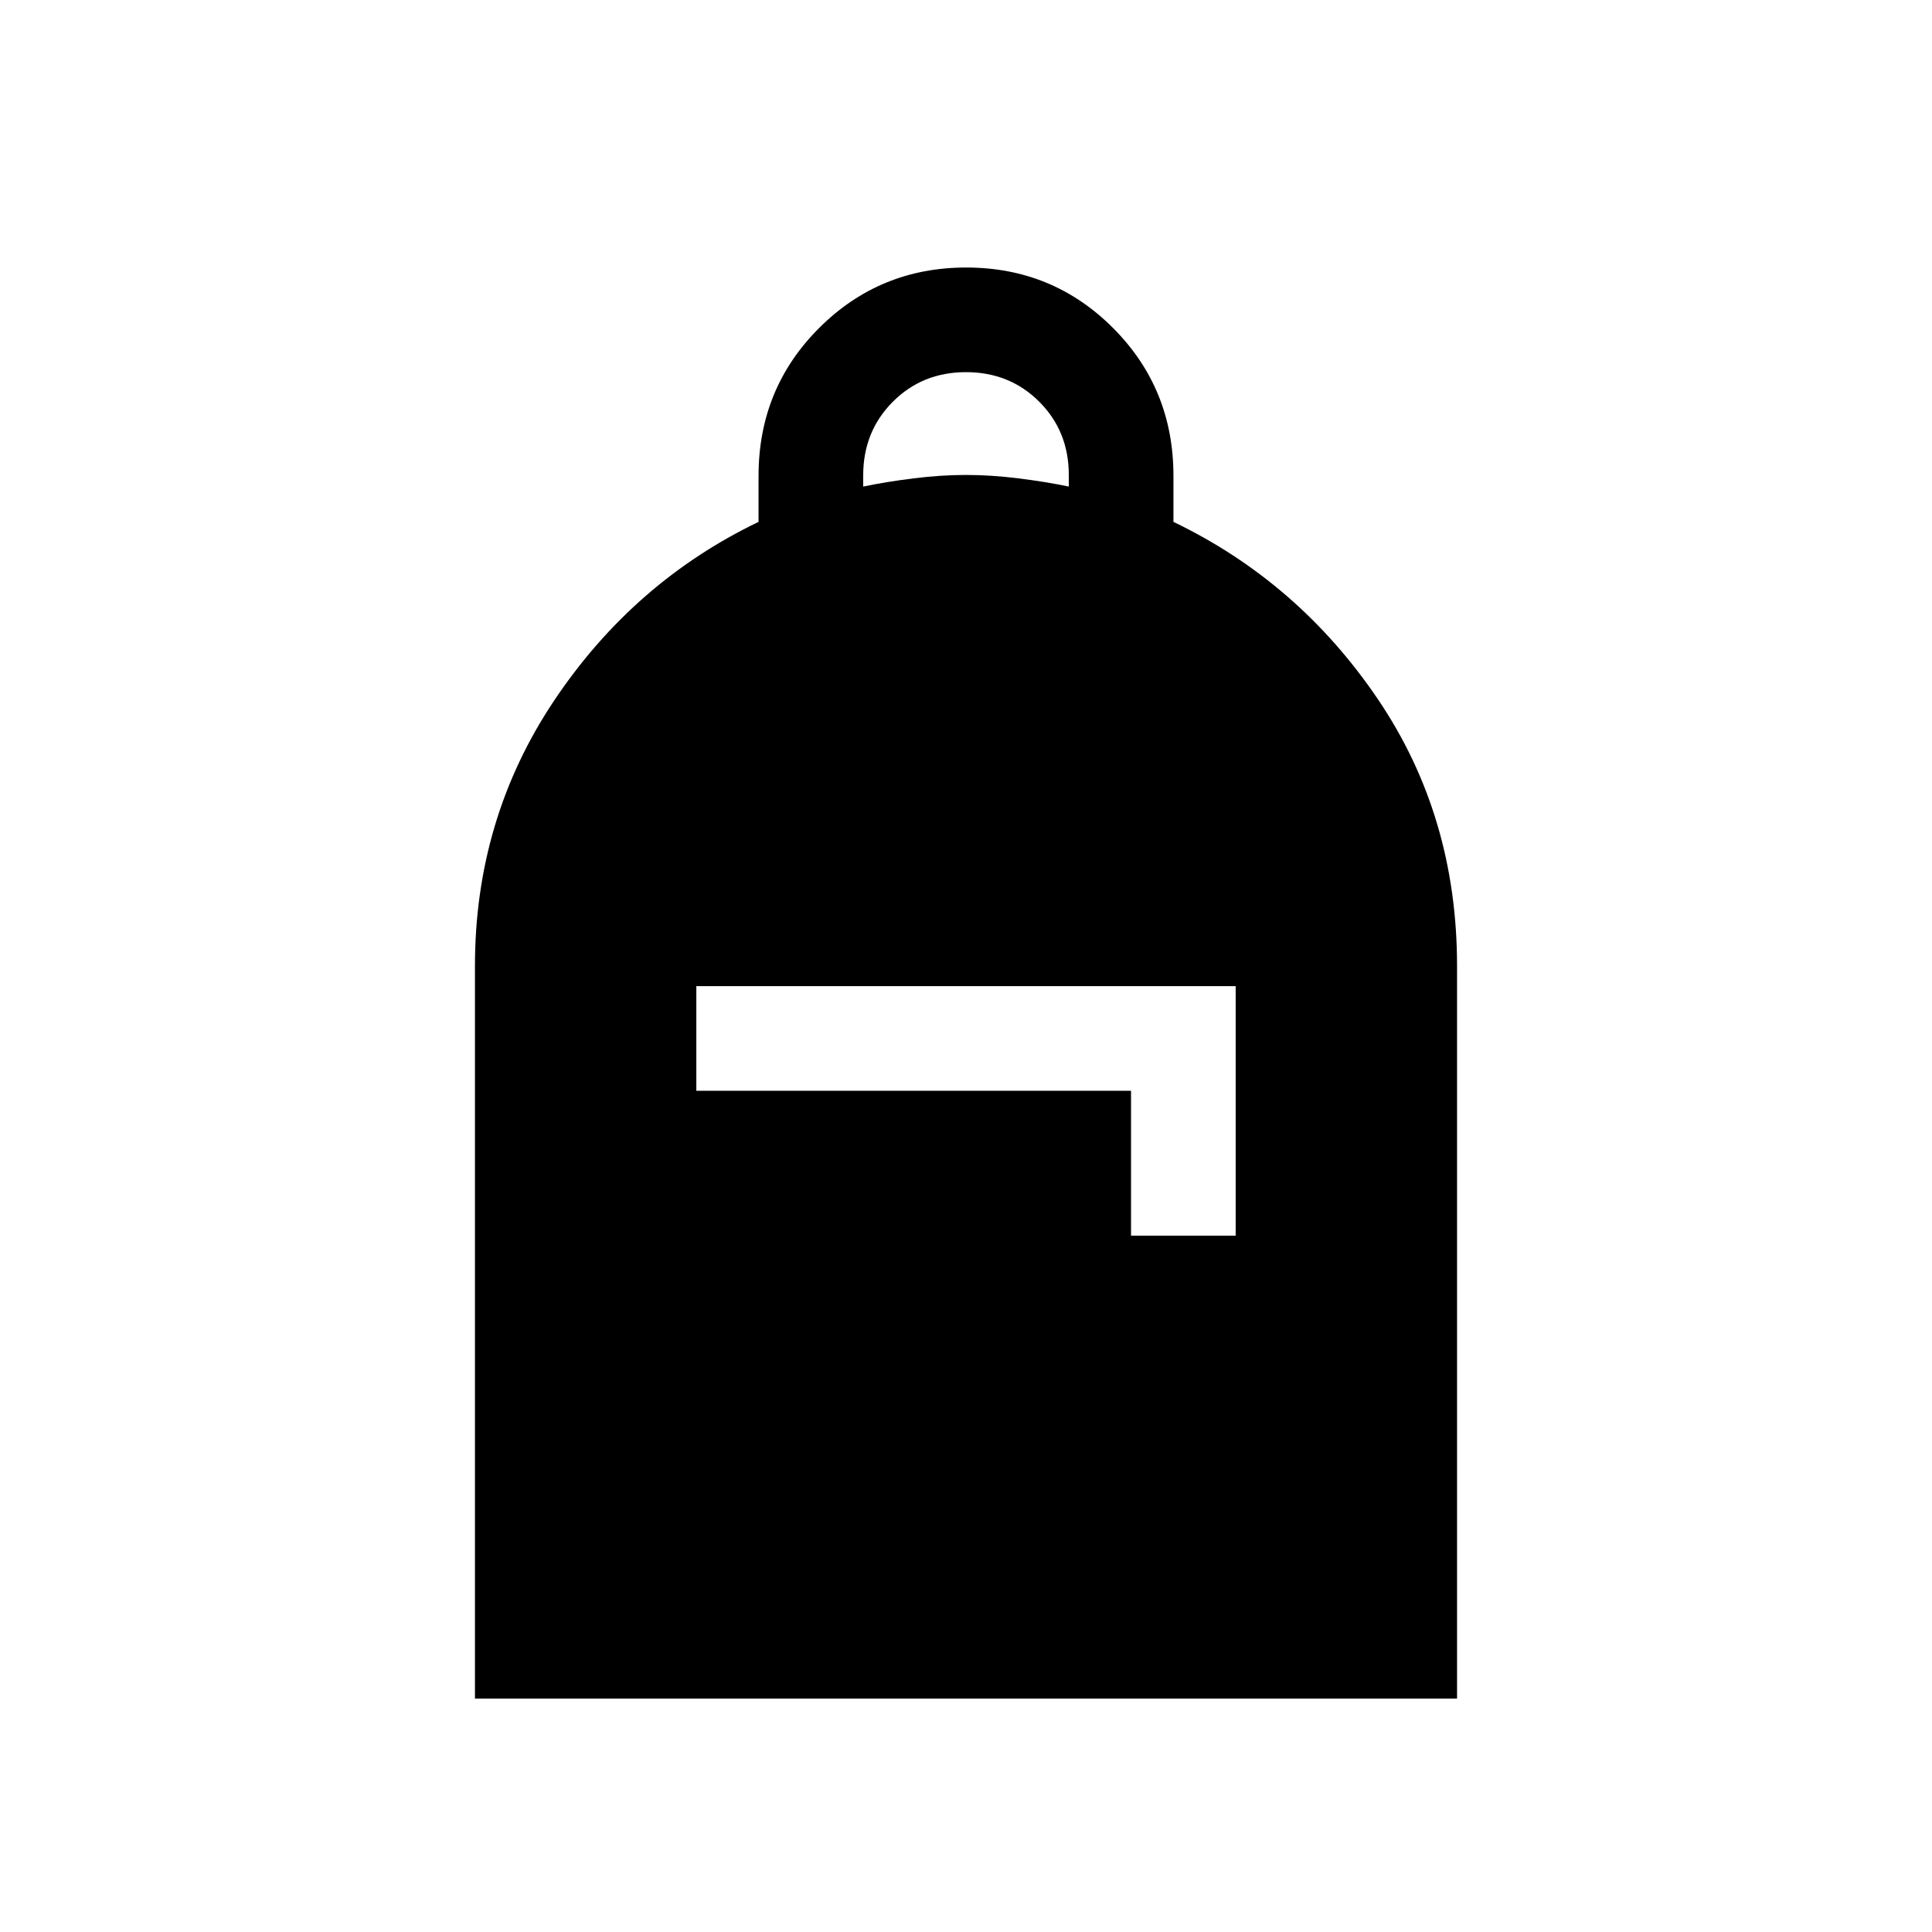 <svg xmlns="http://www.w3.org/2000/svg" height="20" viewBox="0 -960 960 960" width="20"><path d="M236-116v-364q0-73.15 39.42-132 39.43-58.85 101.5-88.68v-22.87q0-43.4 30.09-73.46 30.09-30.06 73.08-30.06 42.99 0 72.99 30.06 30 30.06 30 73.46v22.87q62.07 29.83 101.5 87.98Q724-554.56 724-480v364H236Zm110-302h216v72h52v-124H346v52Zm82.92-300.23q11.39-2.38 25.04-4.08Q467.62-724 480-724q12.38 0 26.04 1.69 13.65 1.7 25.04 4.08V-724q0-21.71-14.69-36.39-14.68-14.69-36.39-14.69t-36.39 14.74q-14.69 14.74-14.69 36.52v5.59Z"/></svg>